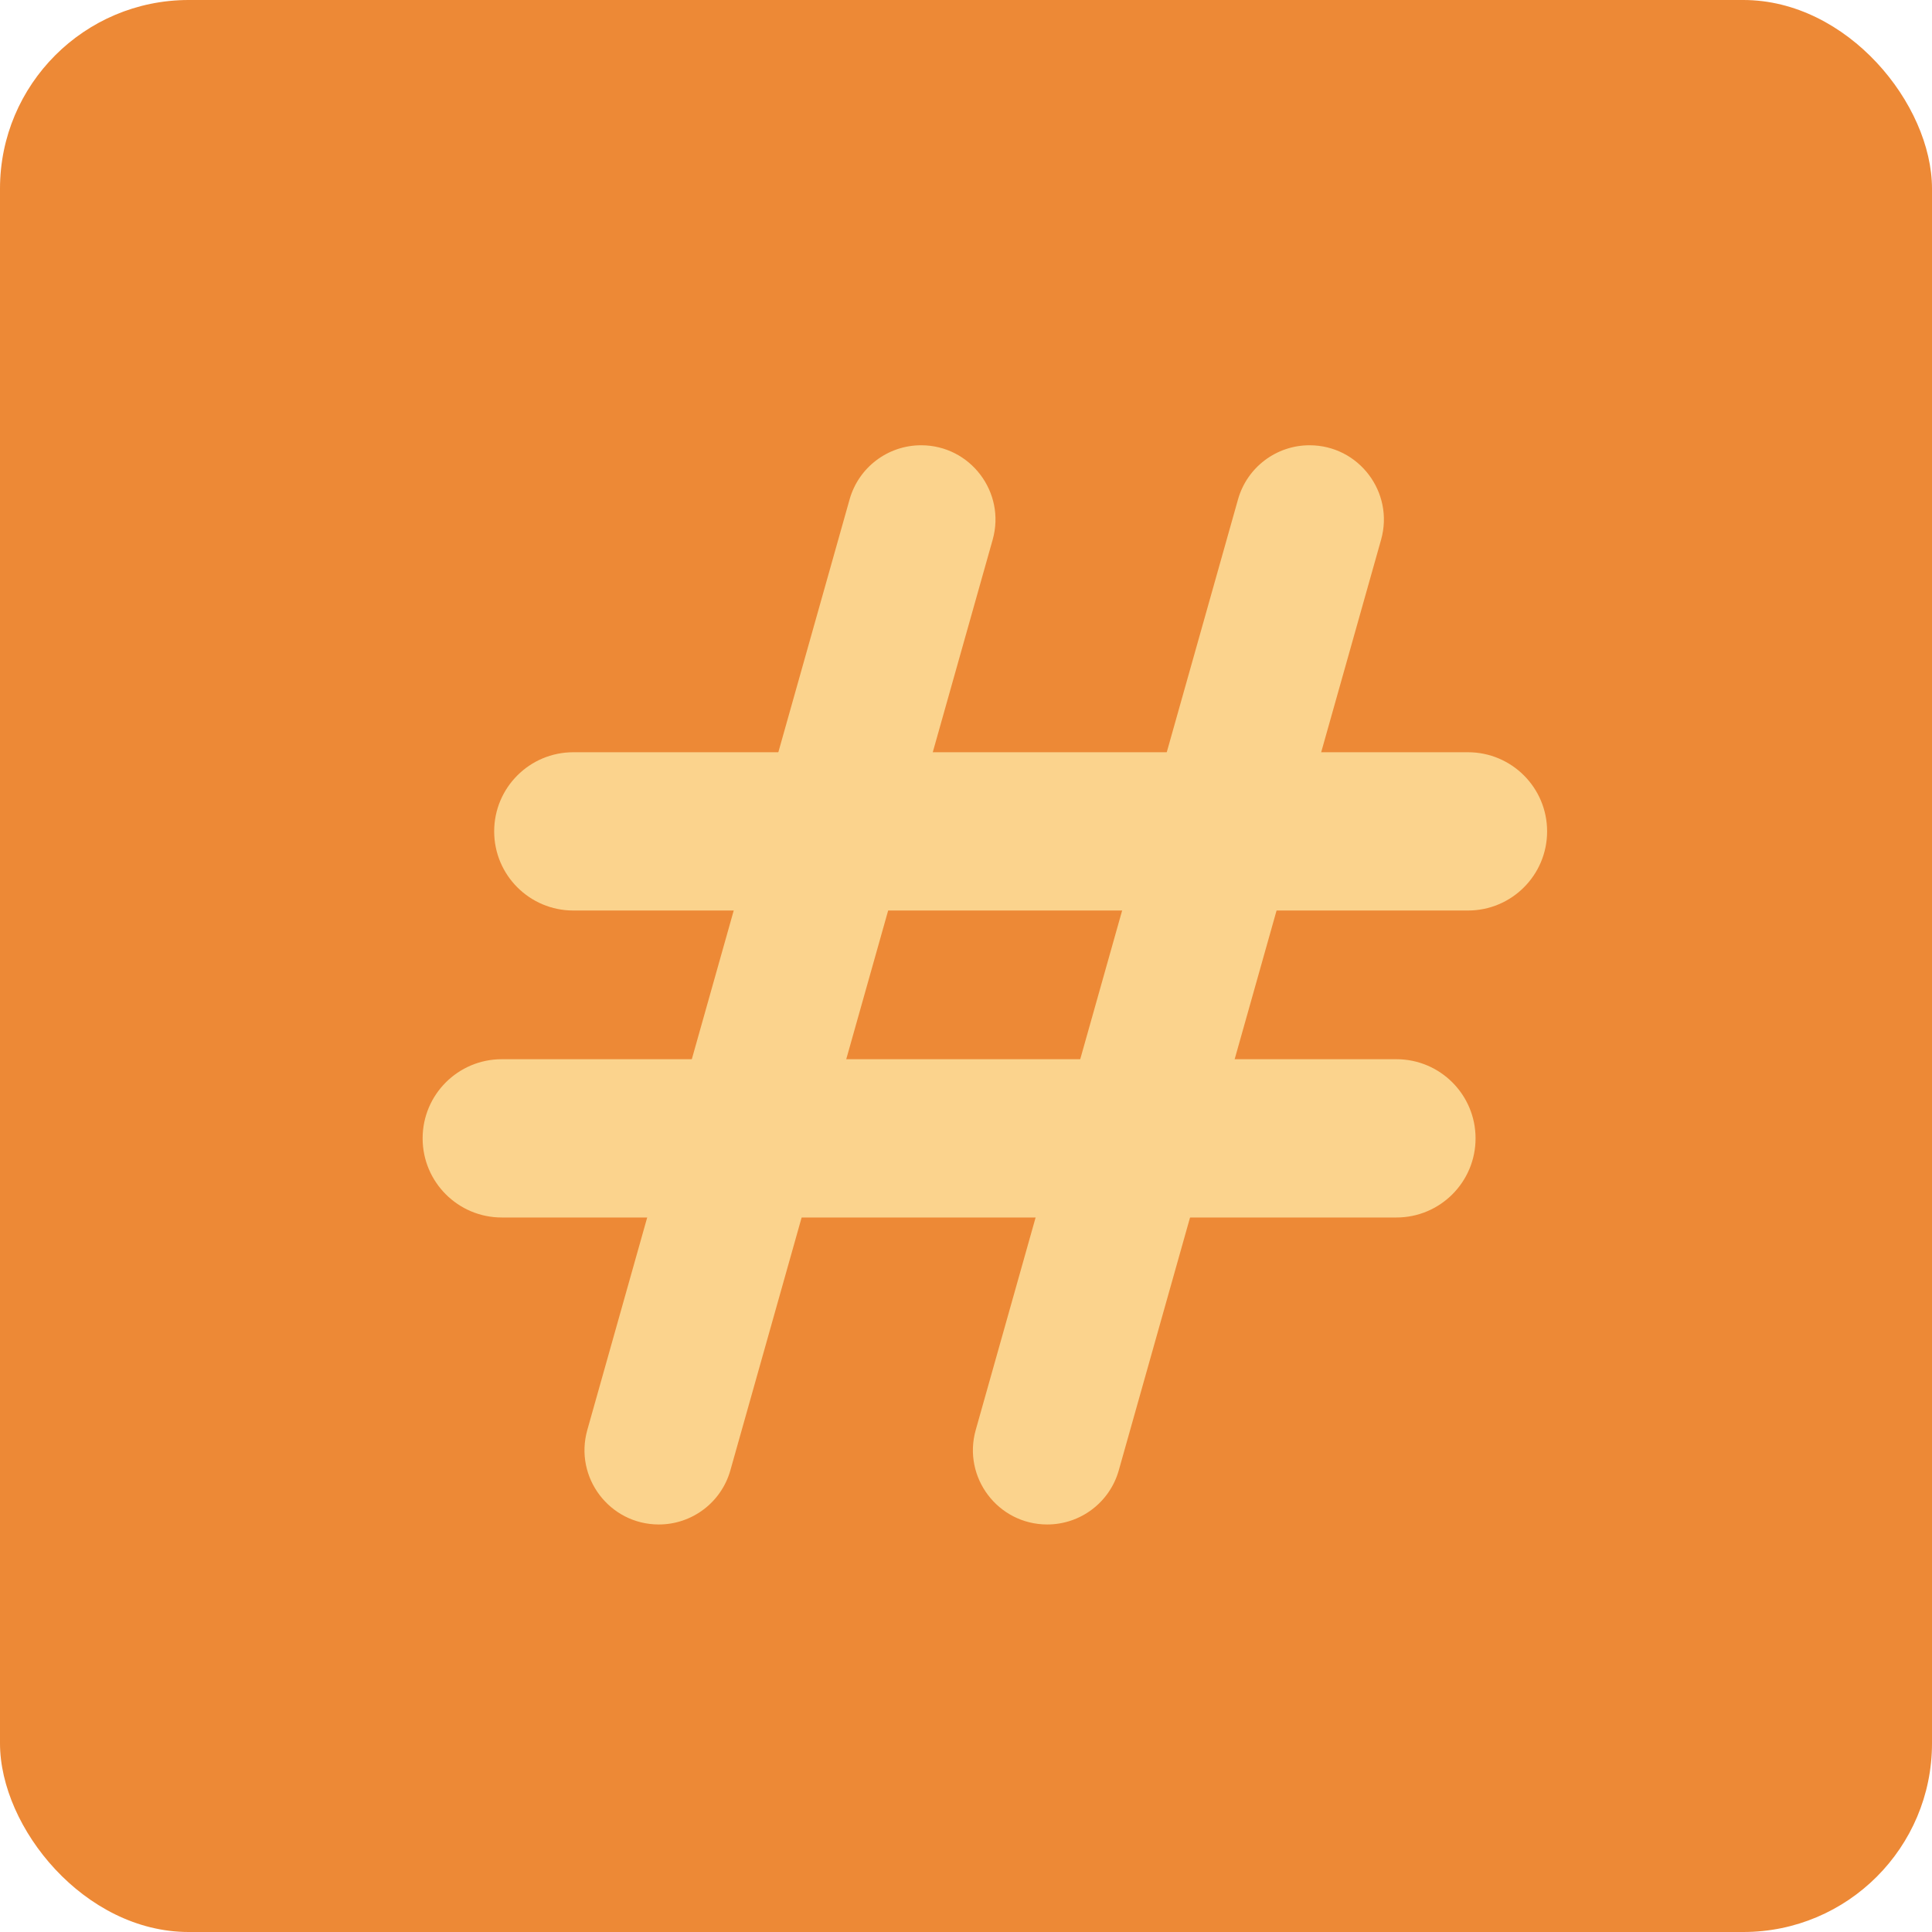 <svg width="512" height="512" viewBox="0 0 512 512" fill="none" xmlns="http://www.w3.org/2000/svg">
<rect width="512" height="512" rx="50" fill="#ED8936"/>
<g filter="url(#filter0_d_0_3)">
<path d="M220.151 127.352C222.544 118.863 230.288 113 239.108 113C252.164 113 261.606 125.472 258.065 138.039L188.556 384.648C186.163 393.137 178.419 399 169.599 399C156.543 399 147.1 386.528 150.642 373.961L220.151 127.352Z" fill="#FBD38D"/>
<path d="M323.085 127.352C325.478 118.863 333.222 113 342.042 113C355.098 113 364.541 125.472 360.999 138.039L291.49 384.648C289.098 393.137 281.353 399 272.533 399C259.477 399 250.035 386.528 253.577 373.961L323.085 127.352Z" fill="#FBD38D"/>
<path d="M127.973 317.649C116.39 317.649 107 308.259 107 296.676C107 285.092 116.39 275.702 127.973 275.702H365.065C376.648 275.702 386.038 285.092 386.038 296.676C386.038 308.259 376.648 317.649 365.065 317.649H127.973Z" fill="#FBD38D"/>
<path d="M146.935 236.298C135.352 236.298 125.962 226.908 125.962 215.324C125.962 203.741 135.352 194.351 146.935 194.351H384.027C395.61 194.351 405 203.741 405 215.324C405 226.908 395.61 236.298 384.027 236.298H146.935Z" fill="#FBD38D"/>
</g>
<defs>
<filter id="filter0_d_0_3" x="92" y="98" width="338" height="326" filterUnits="userSpaceOnUse" color-interpolation-filters="sRGB">
<feFlood flood-opacity="0" result="BackgroundImageFix"/>
<feColorMatrix in="SourceAlpha" type="matrix" values="0 0 0 0 0 0 0 0 0 0 0 0 0 0 0 0 0 0 127 0" result="hardAlpha"/>
<feOffset dx="5" dy="5"/>
<feGaussianBlur stdDeviation="10"/>
<feComposite in2="hardAlpha" operator="out"/>
<feColorMatrix type="matrix" values="0 0 0 0 0 0 0 0 0 0 0 0 0 0 0 0 0 0 0.5 0"/>
<feBlend mode="normal" in2="BackgroundImageFix" result="effect1_dropShadow_0_3"/>
<feBlend mode="normal" in="SourceGraphic" in2="effect1_dropShadow_0_3" result="shape"/>
</filter>
</defs>
</svg>

